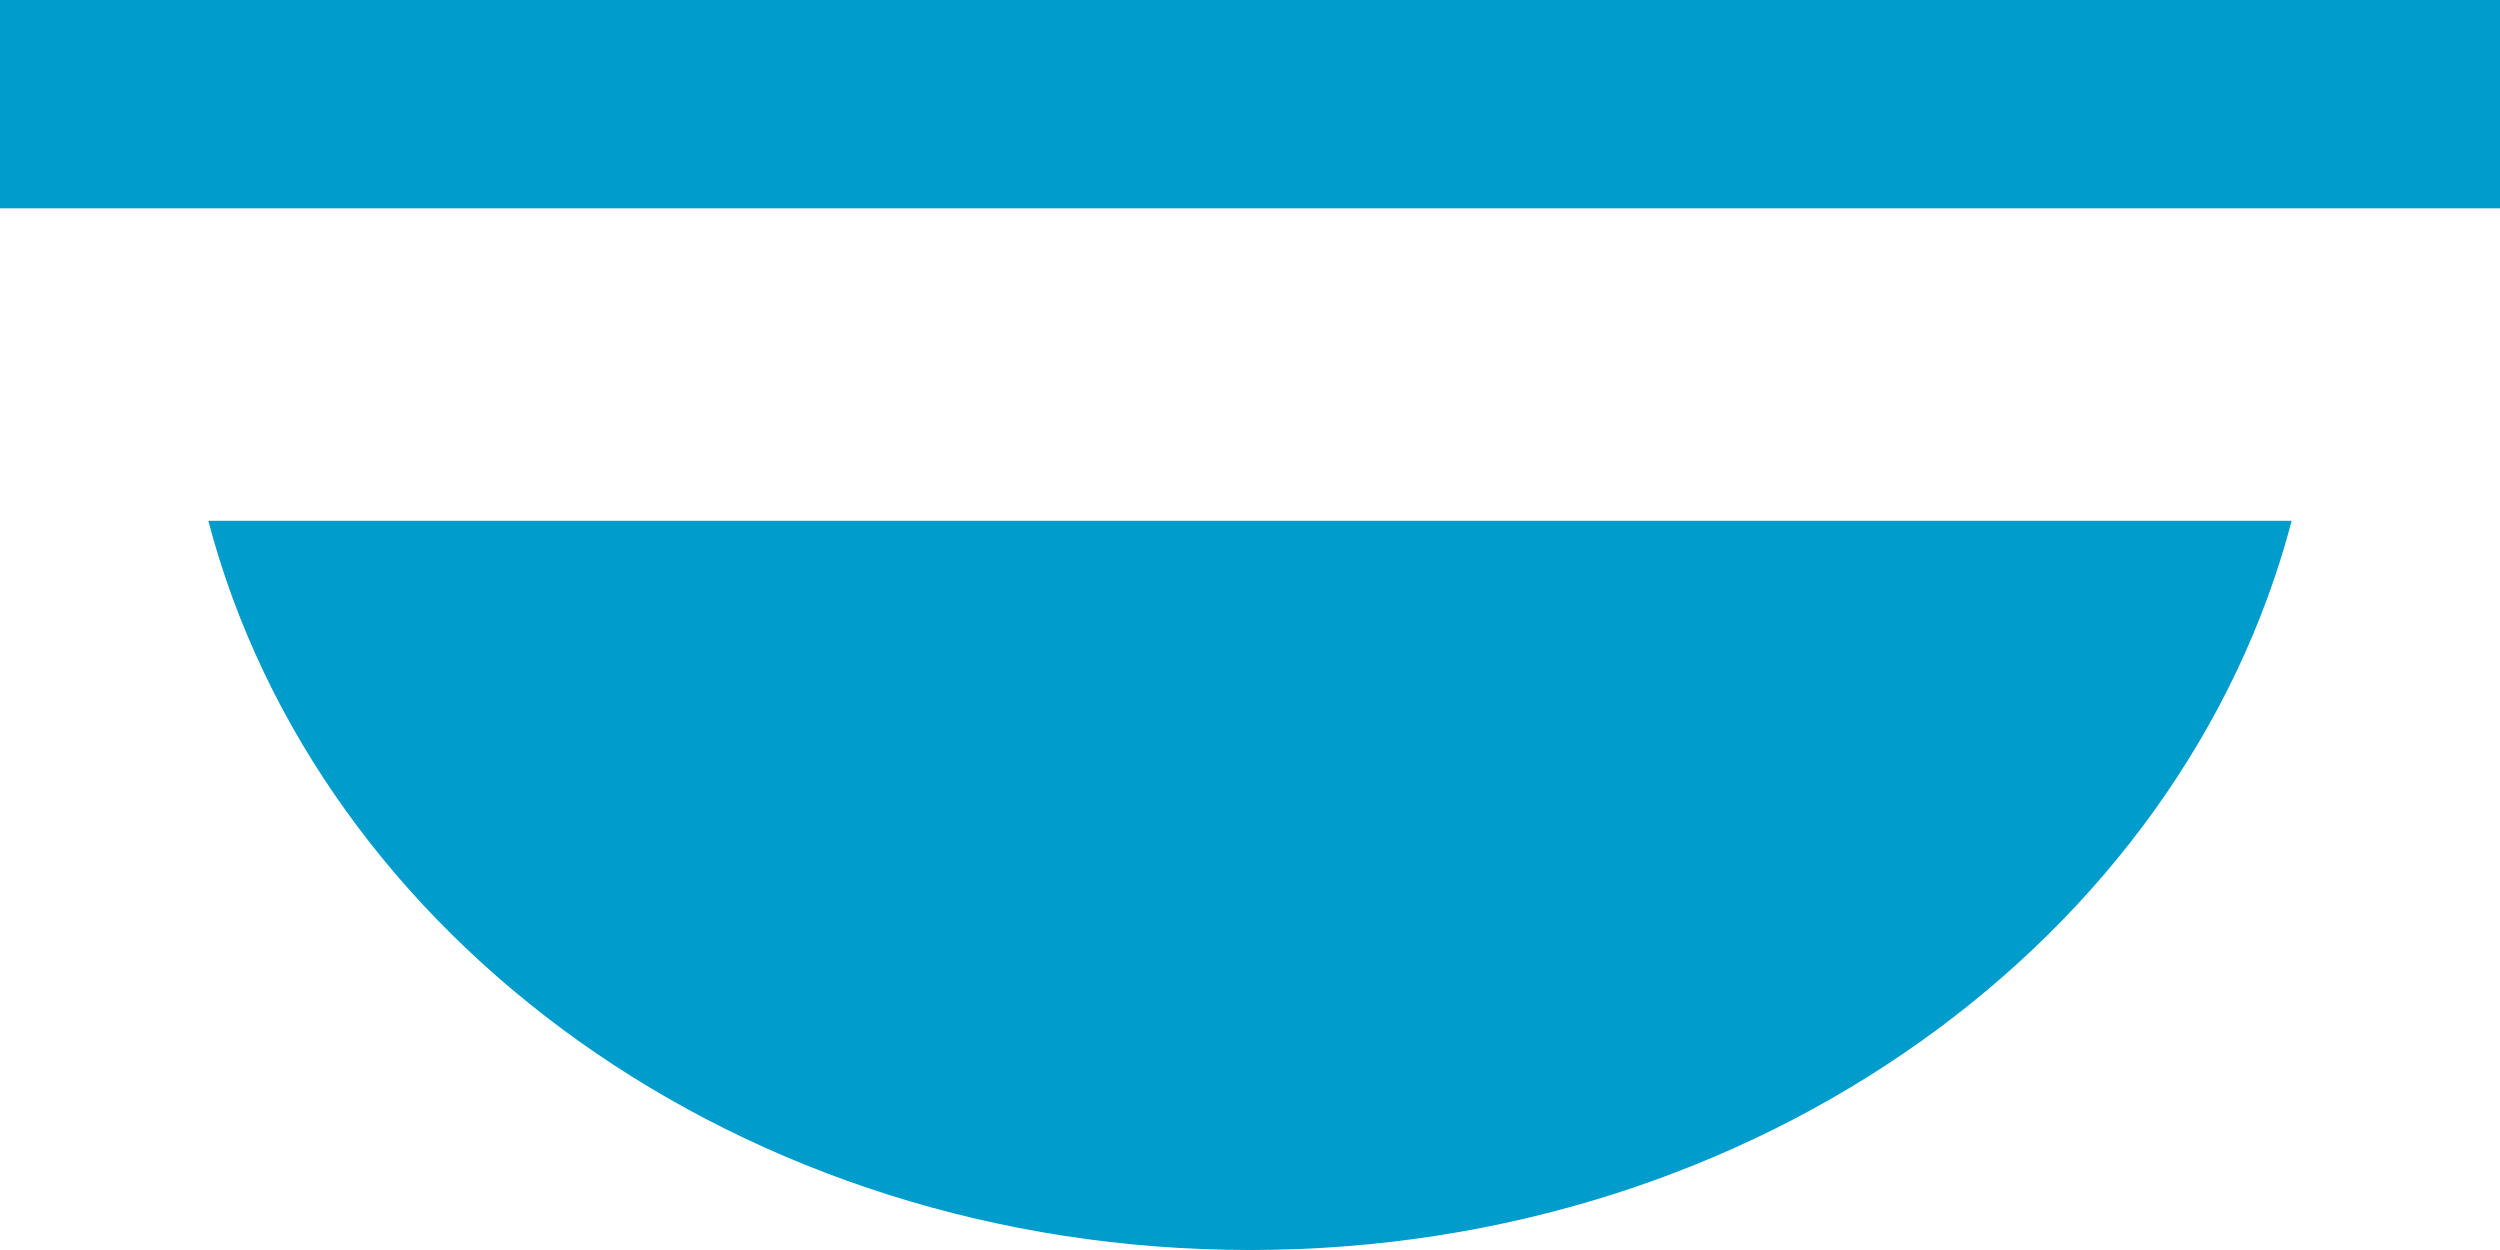 <svg xmlns="http://www.w3.org/2000/svg" viewBox="0 0 24 12"><defs><style>.cls-1{fill:#009ccb;}</style></defs><title>Lighting</title><g id="Layer_2" data-name="Layer 2"><g id="icons"><path class="cls-1" d="M2,5c1.05,4,5.12,7,10,7s8.95-3,10-7Z"/><rect class="cls-1" width="24" height="2"/></g></g></svg>
